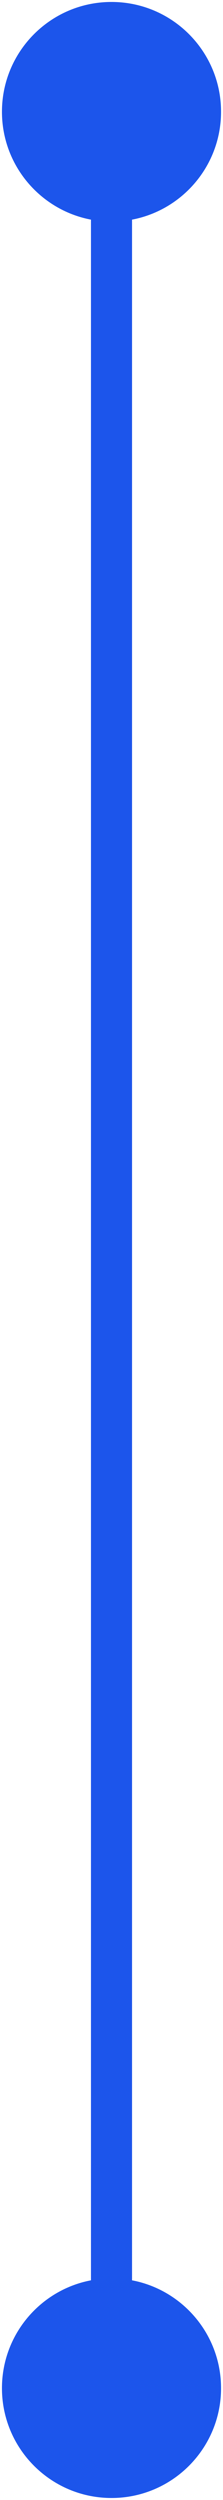 <svg width="38" height="425" viewBox="0 0 38 425" fill="none" xmlns="http://www.w3.org/2000/svg">
<path d="M19 0.333C8.691 0.333 0.333 8.691 0.333 19C0.333 29.309 8.691 37.667 19 37.667C29.309 37.667 37.667 29.309 37.667 19C37.667 8.691 29.309 0.333 19 0.333ZM19 387.333C8.691 387.333 0.333 395.691 0.333 406C0.333 416.309 8.691 424.667 19 424.667C29.309 424.667 37.667 416.309 37.667 406C37.667 395.691 29.309 387.333 19 387.333ZM15.5 19L15.5 406H22.5L22.5 19H15.5Z" fill="#1C55EB"/>
</svg>
